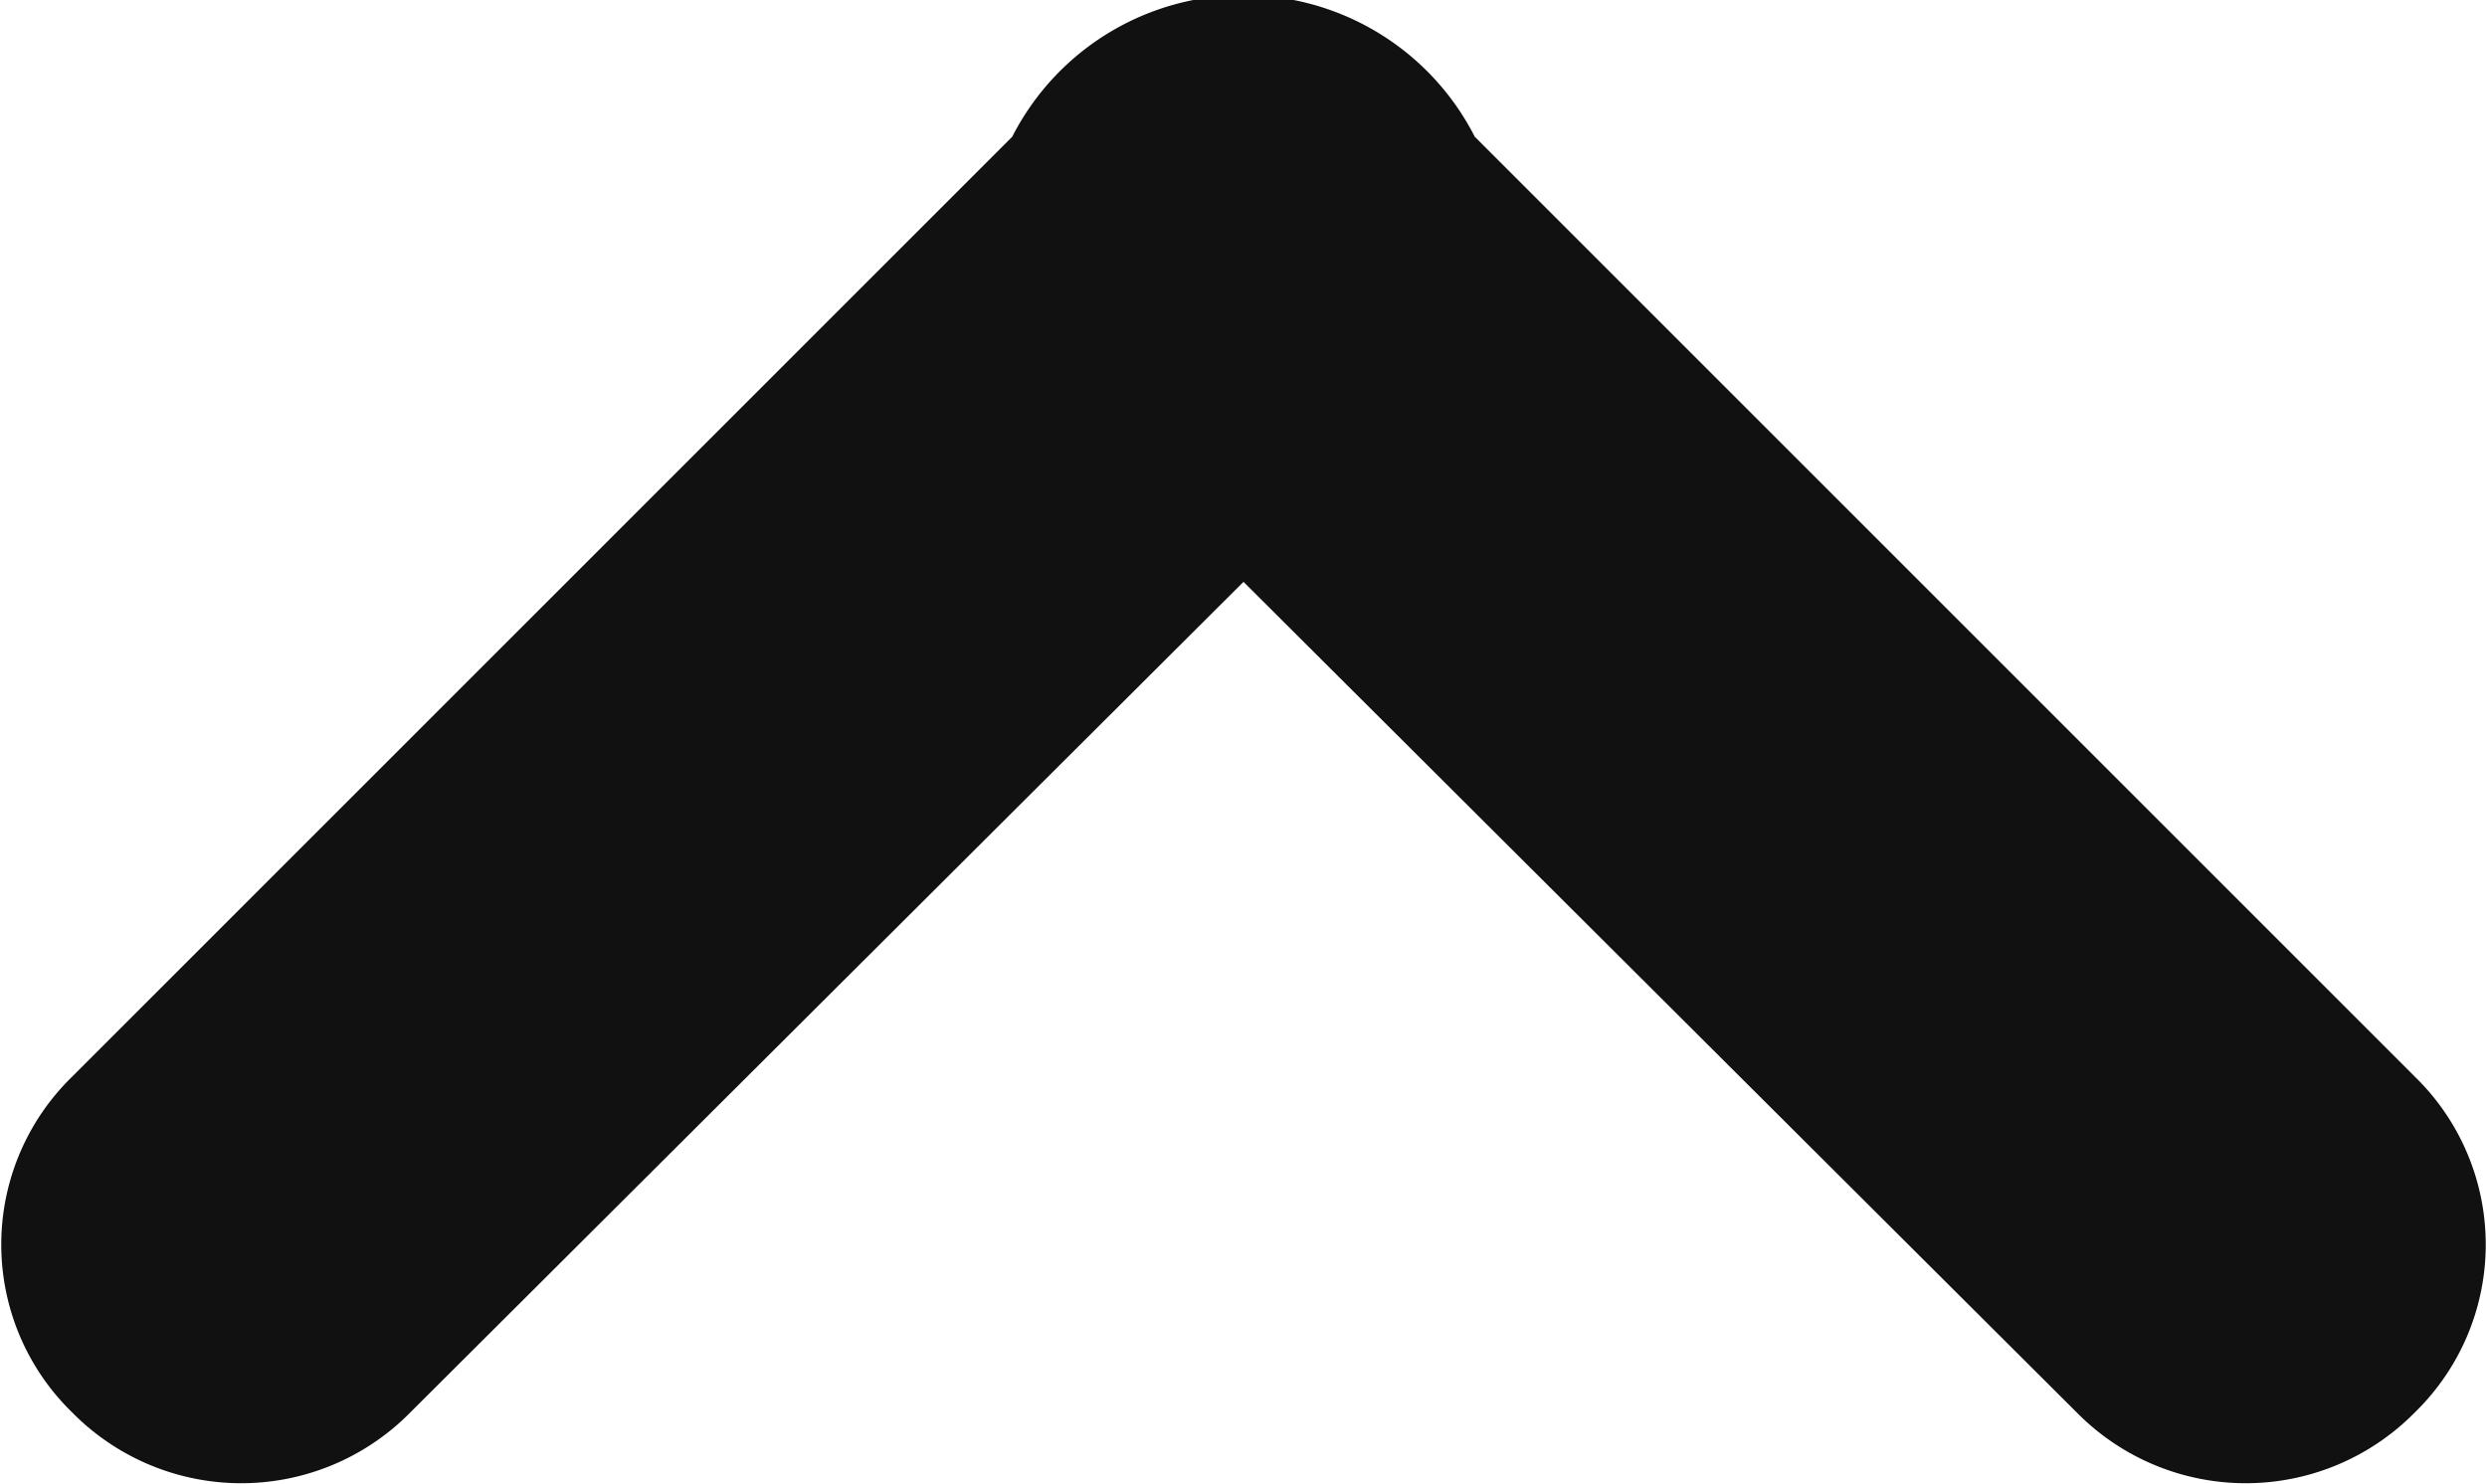 <svg xmlns="http://www.w3.org/2000/svg" width="10" height="5.97" viewBox="0 0 10 5.97">
<defs>
    <style>
      .cls-1 {
        fill: #111;
        fill-rule: evenodd;
      }
    </style>
  </defs>
  <path id="icon_arrow" class="cls-1" d="M3356.71,3877.71a0.954,0.954,0,0,1-1.36,0l-3.35-3.34-3.35,3.34a0.954,0.954,0,0,1-1.36,0,0.942,0.942,0,0,1,0-1.35l3.78-3.78a1.044,1.044,0,0,1,1.86,0l3.78,3.78A0.942,0.942,0,0,1,3356.71,3877.71Z" transform="translate(-3347 -3872.03)"/>
</svg>
